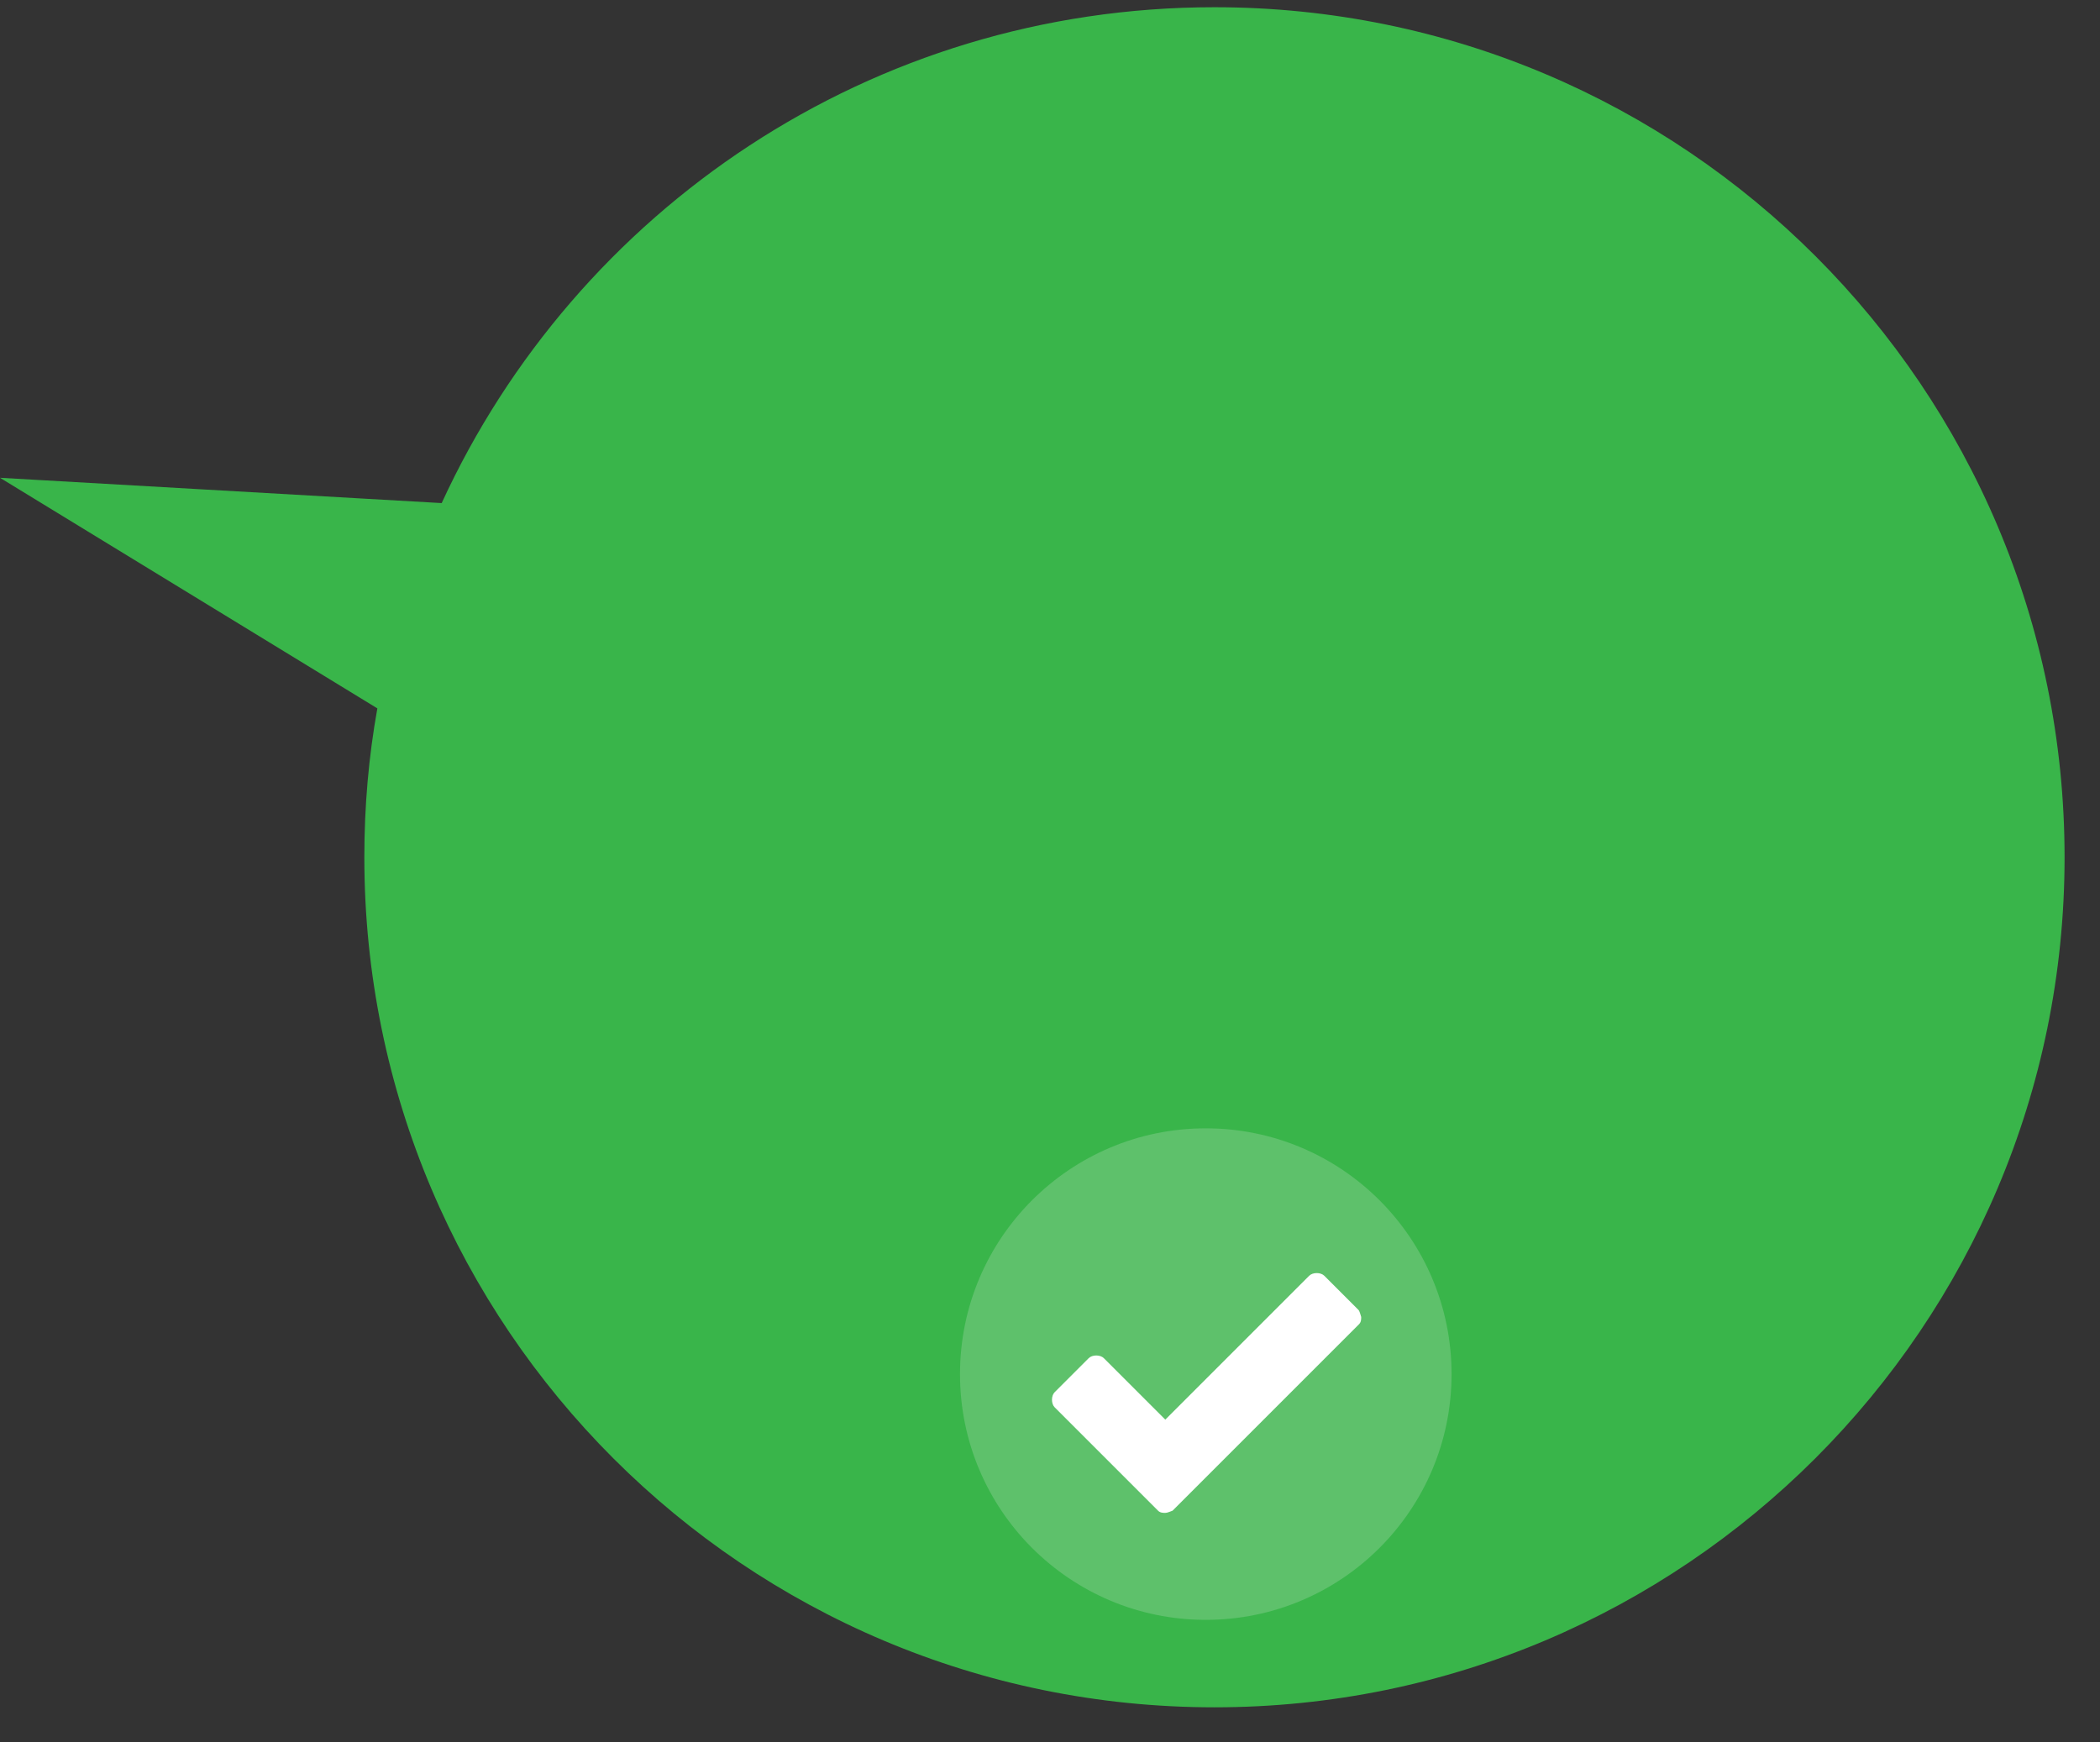 <?xml version="1.0" encoding="utf-8"?>
<!-- Generator: Adobe Illustrator 19.2.0, SVG Export Plug-In . SVG Version: 6.00 Build 0)  -->
<svg version="1.1" id="Layer_1" xmlns="http://www.w3.org/2000/svg" xmlns:xlink="http://www.w3.org/1999/xlink" x="0px" y="0px"
	 viewBox="0 0 290.5 241" style="enable-background:new 0 0 290.5 241;" xml:space="preserve">
<rect x="0" y="0" width="290.5" height="241" fill="#333333" stroke="none"/>
<style type="text/css">
	.st0{fill:#39B54A;}
	.st1{opacity:0.2;fill:#F1F2F2;enable-background:new    ;}
	.st2{fill:#FFFFFF;}
</style>
<path class="st0" d="M168,1C120.5,1,79.7,29.1,61.1,69.6L0,66.1L52.2,98c-1.2,6.7-1.8,13.5-1.8,20.6c0,65,52.7,117.6,117.6,117.6
	s117.6-52.7,117.6-117.6S233,1,168,1z"/>
<circle class="st1" cx="166.8" cy="190.1" r="34"/>
<g>
	<path class="st2" d="M187.9,181.2l-4.7-4.7c-0.5-0.5-1.6-0.5-2.1,0l-19.9,19.9l-8.5-8.5c-0.5-0.5-1.6-0.5-2.1,0l-4.7,4.7
		c-0.5,0.5-0.5,1.6,0,2.1l14.3,14.3c0.3,0.3,0.7,0.3,1,0.3c0.3,0,0.7-0.2,1-0.3l25.8-25.8c0.3-0.3,0.3-0.7,0.3-1
		C188.2,181.9,188.1,181.4,187.9,181.2z"/>
</g>
</svg>
